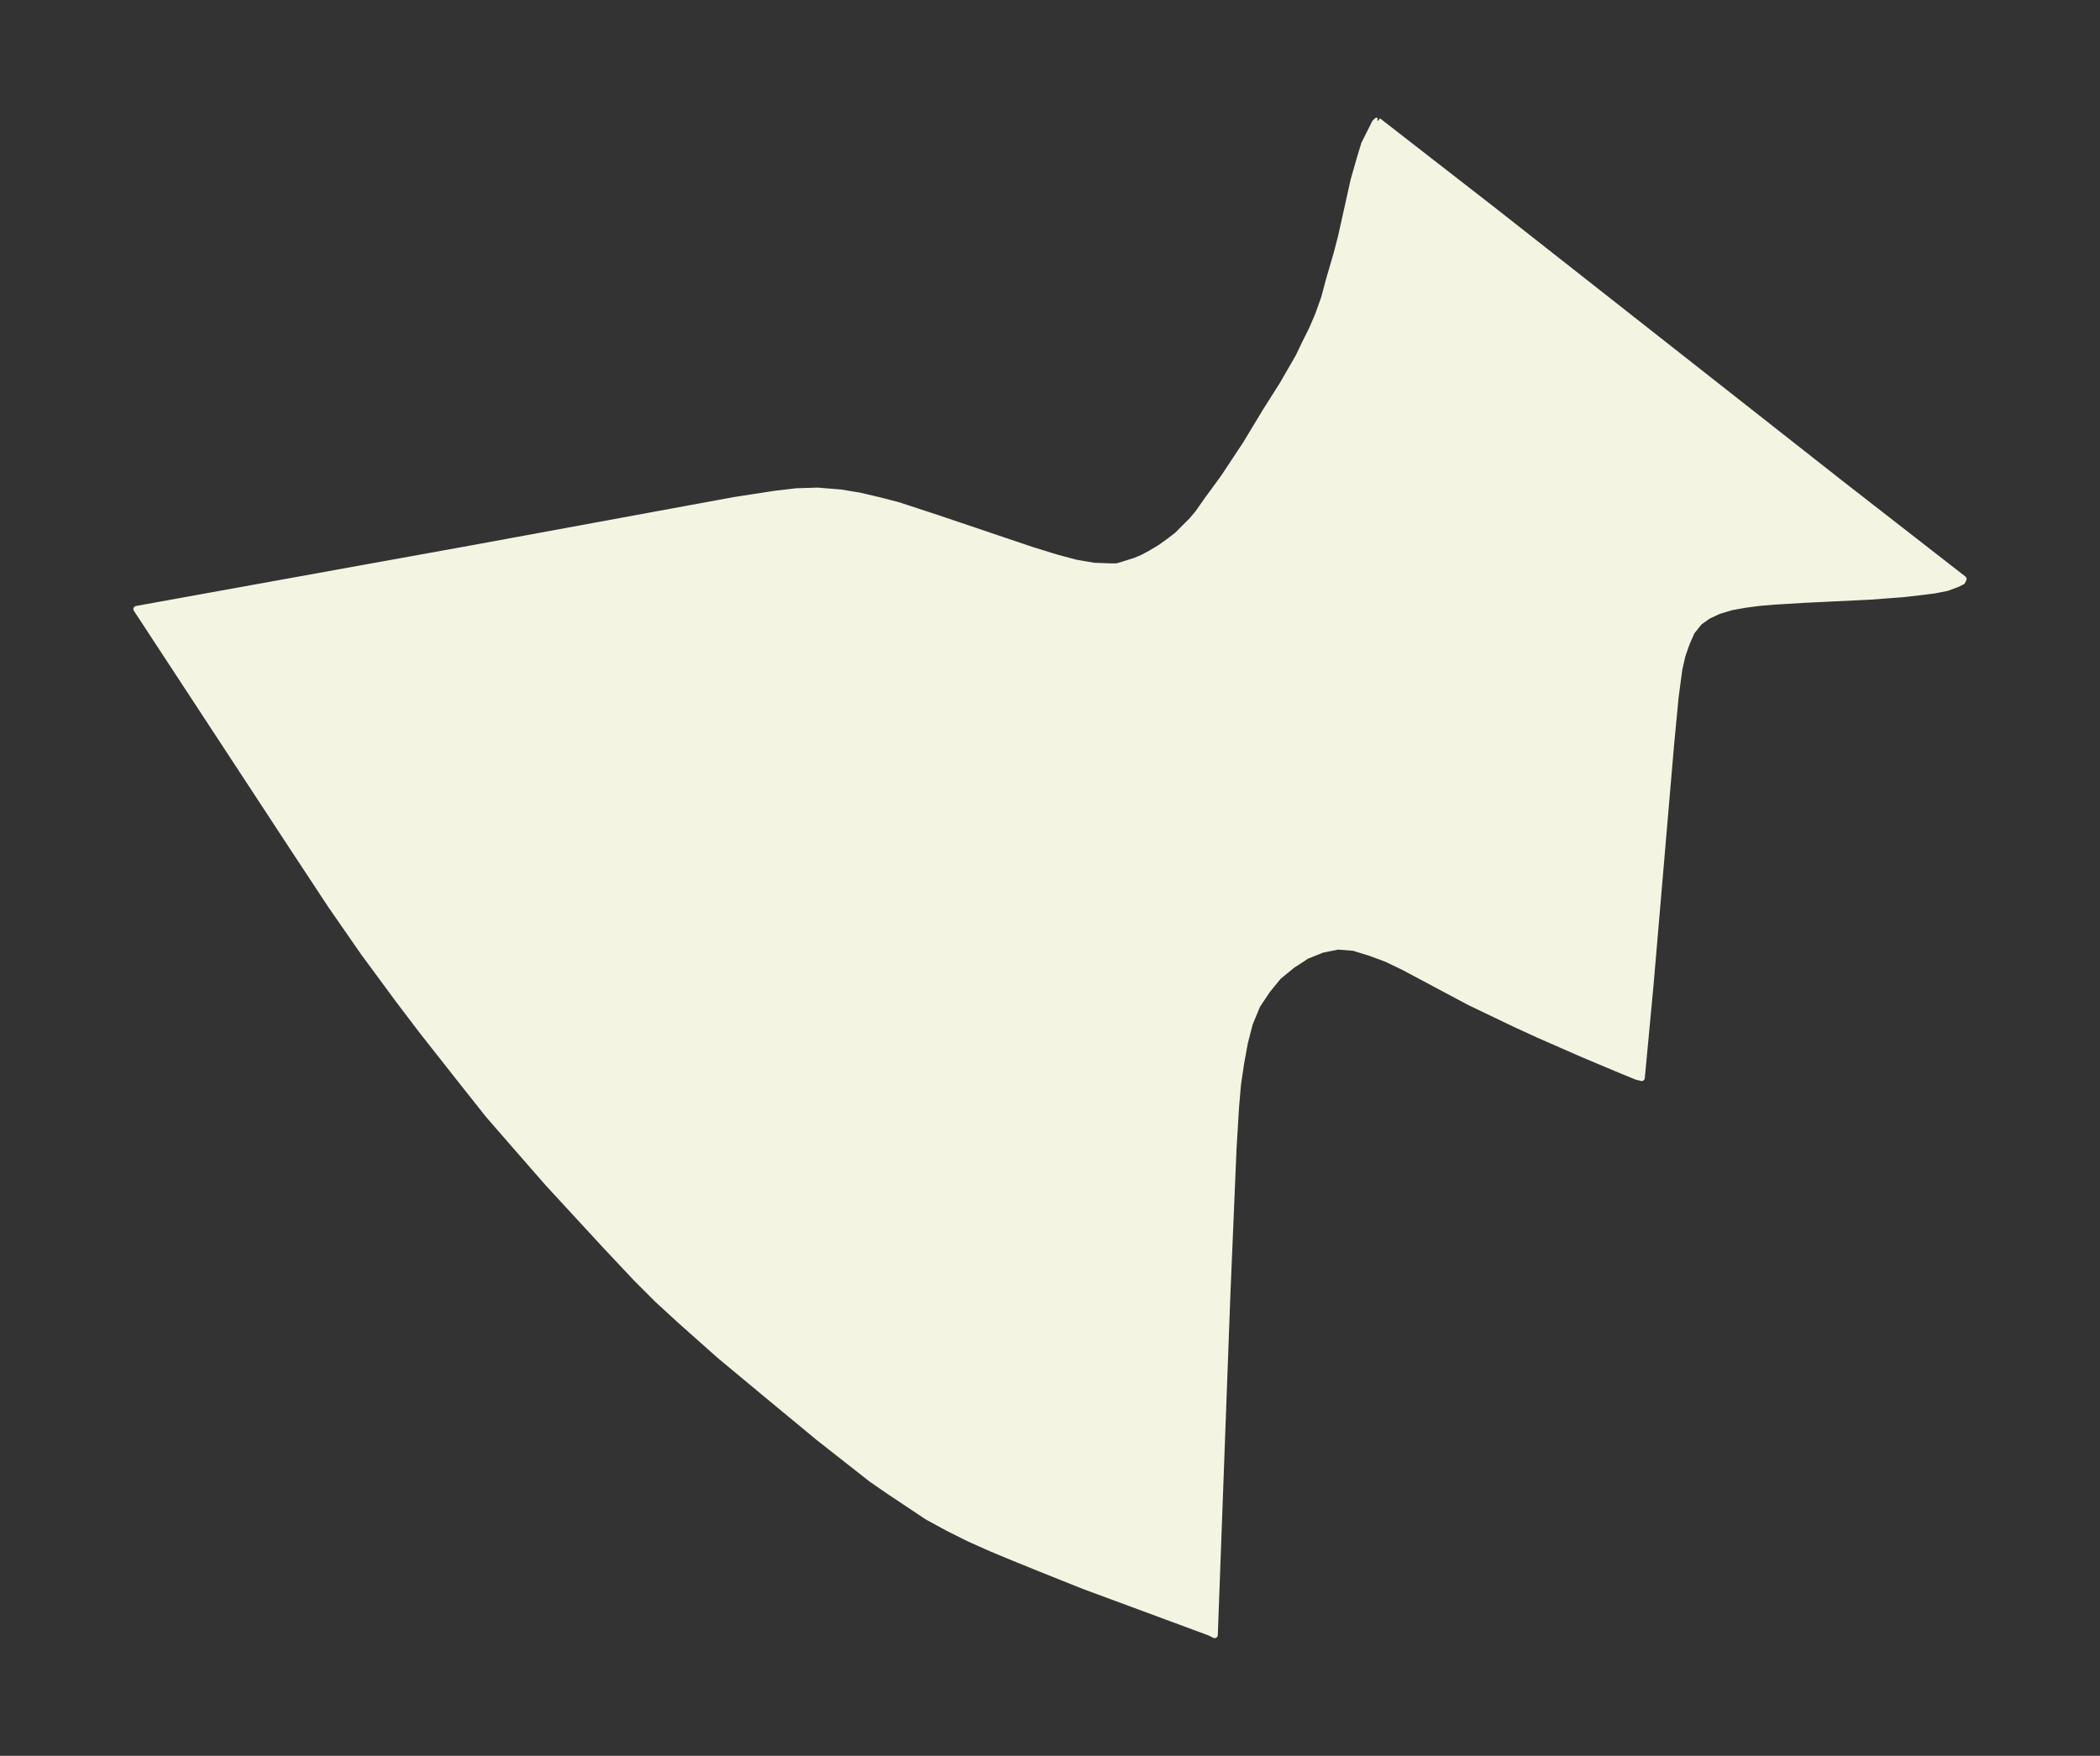 <svg xmlns="http://www.w3.org/2000/svg" xmlns:xlink="http://www.w3.org/1999/xlink" width="447.2" height="374" viewBox="0 0 335.4 280.5"><rect x="0" y="0" width="335.4" height="280.5" fill="#333333" stroke="none"/><defs><style>*{stroke-linejoin:round;stroke-linecap:butt}</style></defs><g id="figure_1"><path id="patch_1" fill="none" d="M0 280.5h335.4V0H0z"/><g id="axes_1"><g id="PatchCollection_1"><defs><path id="m77f76fffe1" stroke="#f4f4e2" d="m220.1-261.2 18.4 14.3 55.7 43.8 19.4 15.1-.2.4-.8.4-1.6.6-2 .4-2.4.3-2.6.3-5.3.4-10.4.5-5 .3-2.3.2-2.3.3-2.2.4-2 .6-1.7.8-1.4 1-1.2 1.5-.8 1.8-.7 2-.5 2.2-.3 2.2-.3 2.3-.7 7.3-3.3 38.6-1.4 14.9-.8-.2-2.2-.9-6.2-2.6-7.3-3.2-3.7-1.7-7.3-3.5-10.5-5.6-2.7-1.3-2.7-1-2.6-.8-2.5-.2-2.5.5-2.5 1-2.3 1.5-2.2 1.8-1.8 2.2-1.6 2.4-1.2 2.9-.8 3.1-.6 3.3-.5 3.4-.3 3.5-.4 6.6-1 23.7-2 54.1-.8-.4-20-7.4-7.5-3-3.7-1.5-3.6-1.5-3.6-1.6-3.4-1.7-3.3-1.8-3-2-3-2-2.9-2-2.8-2.2-5.6-4.4-8.1-6.7-7.7-6.4-6.3-5.6-3.7-3.4-3.3-3.3-4.8-5.1-9.4-10.2-5.5-6.3-4-4.6-4.2-5.3-6.3-8-3.8-5-5.6-7.6-5.2-7.5-5.8-8.8-25.3-38.6L76-193l41.3-7.6 6.5-1 3.4-.4 3.4-.1 3.7.3 3 .5 3 .7 3.1.8 6.1 2 15.4 5.2 3.9 1.2 3 .8 2.9.5 2.7.1h1l1-.3 1.9-.6 1.2-.5 1.3-.7 1.5-.9 1.4-1 1.3-1 1-1 1.4-1.4 1-1.2 1.4-2 2.7-3.7 3.5-5.3 3.2-5.3 2.6-4.1 2.6-4.5 1.1-2.3 1-2 1-2.3 1-2.8.8-3 1.2-4.1.7-2.7 2-9 1-3.5.7-2.3 1-2 .7-1.4.2-.2.1-.1h.1"/></defs><g clip-path="url(#pbf3c1a572f)"><use xlink:href="#m77f76fffe1" y="280.5" fill="#f4f4e2" stroke="#f4f4e2"/></g></g></g></g><defs><clipPath id="pbf3c1a572f"><path d="M7.2 7.2h321v266.1H7.2z"/></clipPath></defs></svg>